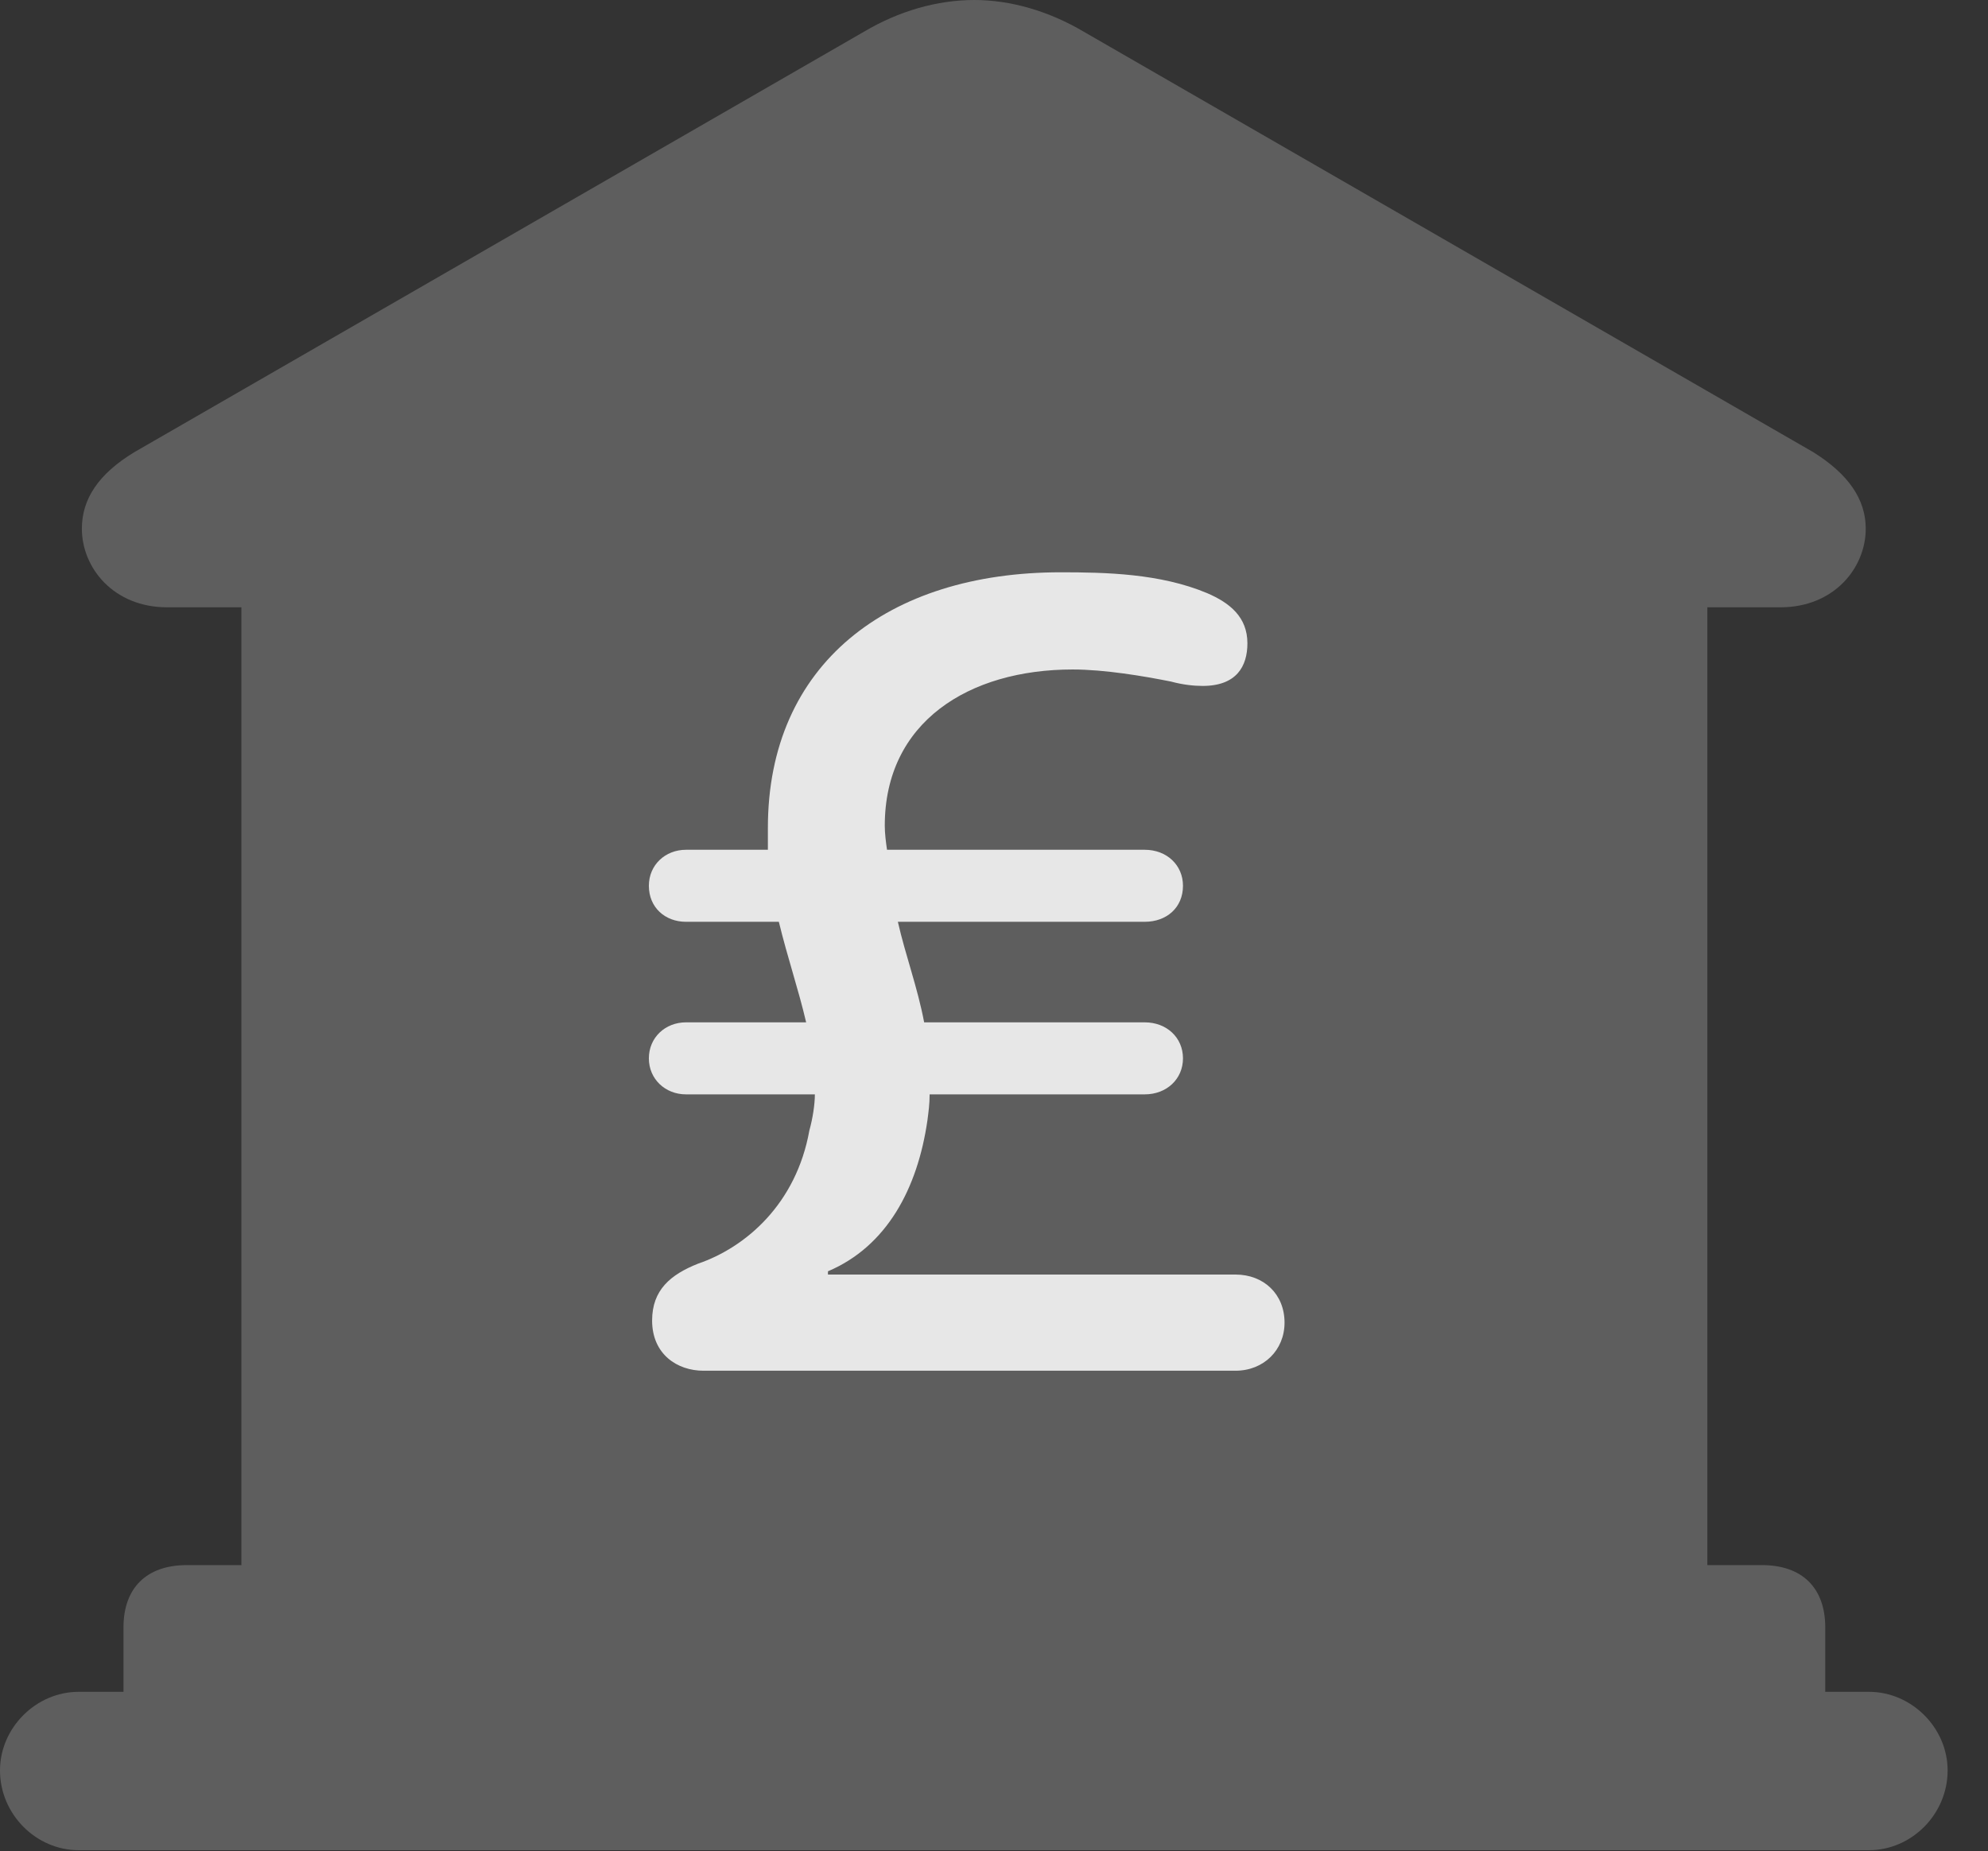 <?xml version="1.0" encoding="UTF-8"?>
<!--Generator: Apple Native CoreSVG 341-->
<!DOCTYPE svg
PUBLIC "-//W3C//DTD SVG 1.1//EN"
       "http://www.w3.org/Graphics/SVG/1.1/DTD/svg11.dtd">
<svg version="1.1" xmlns="http://www.w3.org/2000/svg" xmlns:xlink="http://www.w3.org/1999/xlink" viewBox="0 0 17.773 16.553">
 <rect x="0" y="0" width="17.773" height="16.553" fill="#333333" stroke="none"/>
 <g>
  <rect height="16.553" opacity="0" width="17.773" x="0" y="0"/>
  <path d="M1.104 15.508L16.318 15.508L16.318 14.551C16.318 14.199 16.113 13.994 15.752 13.994L15.264 13.994L15.264 5.43L15.918 5.43C16.396 5.43 16.68 5.078 16.68 4.727C16.68 4.463 16.523 4.238 16.211 4.043L9.688 0.283C9.375 0.098 9.033 0 8.711 0C8.379 0 8.037 0.098 7.725 0.283L1.201 4.043C0.879 4.238 0.732 4.463 0.732 4.727C0.732 5.078 1.016 5.43 1.494 5.43L2.158 5.43L2.158 13.994L1.67 13.994C1.309 13.994 1.104 14.199 1.104 14.551ZM0.703 16.543L16.709 16.543C17.09 16.543 17.412 16.221 17.412 15.83C17.412 15.449 17.09 15.127 16.709 15.127L0.703 15.127C0.322 15.127 0 15.449 0 15.83C0 16.221 0.322 16.543 0.703 16.543Z" fill="white" fill-opacity="0.212"/>
  <path d="M6.289 12.256C6.055 12.256 5.83 12.109 5.83 11.807C5.83 11.533 5.996 11.396 6.24 11.299C6.67 11.152 7.119 10.762 7.236 10.107C7.266 10 7.285 9.873 7.285 9.785L6.133 9.785C5.947 9.785 5.801 9.648 5.801 9.463C5.801 9.277 5.947 9.141 6.133 9.141L7.207 9.141C7.139 8.848 7.041 8.564 6.963 8.242L6.133 8.242C5.947 8.242 5.801 8.115 5.801 7.92C5.801 7.734 5.947 7.598 6.133 7.598L6.865 7.598C6.865 7.529 6.865 7.461 6.865 7.402C6.865 5.938 7.939 5.117 9.482 5.117C9.883 5.117 10.371 5.127 10.791 5.303C10.996 5.391 11.152 5.518 11.152 5.752C11.152 5.957 11.055 6.133 10.752 6.133C10.674 6.133 10.576 6.123 10.469 6.094C10.225 6.045 9.873 5.986 9.59 5.986C8.662 5.986 7.91 6.455 7.91 7.383C7.91 7.451 7.92 7.529 7.93 7.598L10.234 7.598C10.43 7.598 10.576 7.734 10.576 7.92C10.576 8.115 10.43 8.242 10.234 8.242L8.027 8.242C8.096 8.545 8.203 8.828 8.262 9.141L10.234 9.141C10.43 9.141 10.576 9.277 10.576 9.463C10.576 9.648 10.43 9.785 10.234 9.785L8.311 9.785C8.311 9.873 8.301 9.941 8.291 10.02C8.203 10.625 7.93 11.143 7.402 11.367L7.402 11.396L11.045 11.396C11.299 11.396 11.484 11.572 11.484 11.826C11.484 12.07 11.299 12.256 11.045 12.256Z" fill="white" fill-opacity="0.85"/>
 </g>
</svg>
